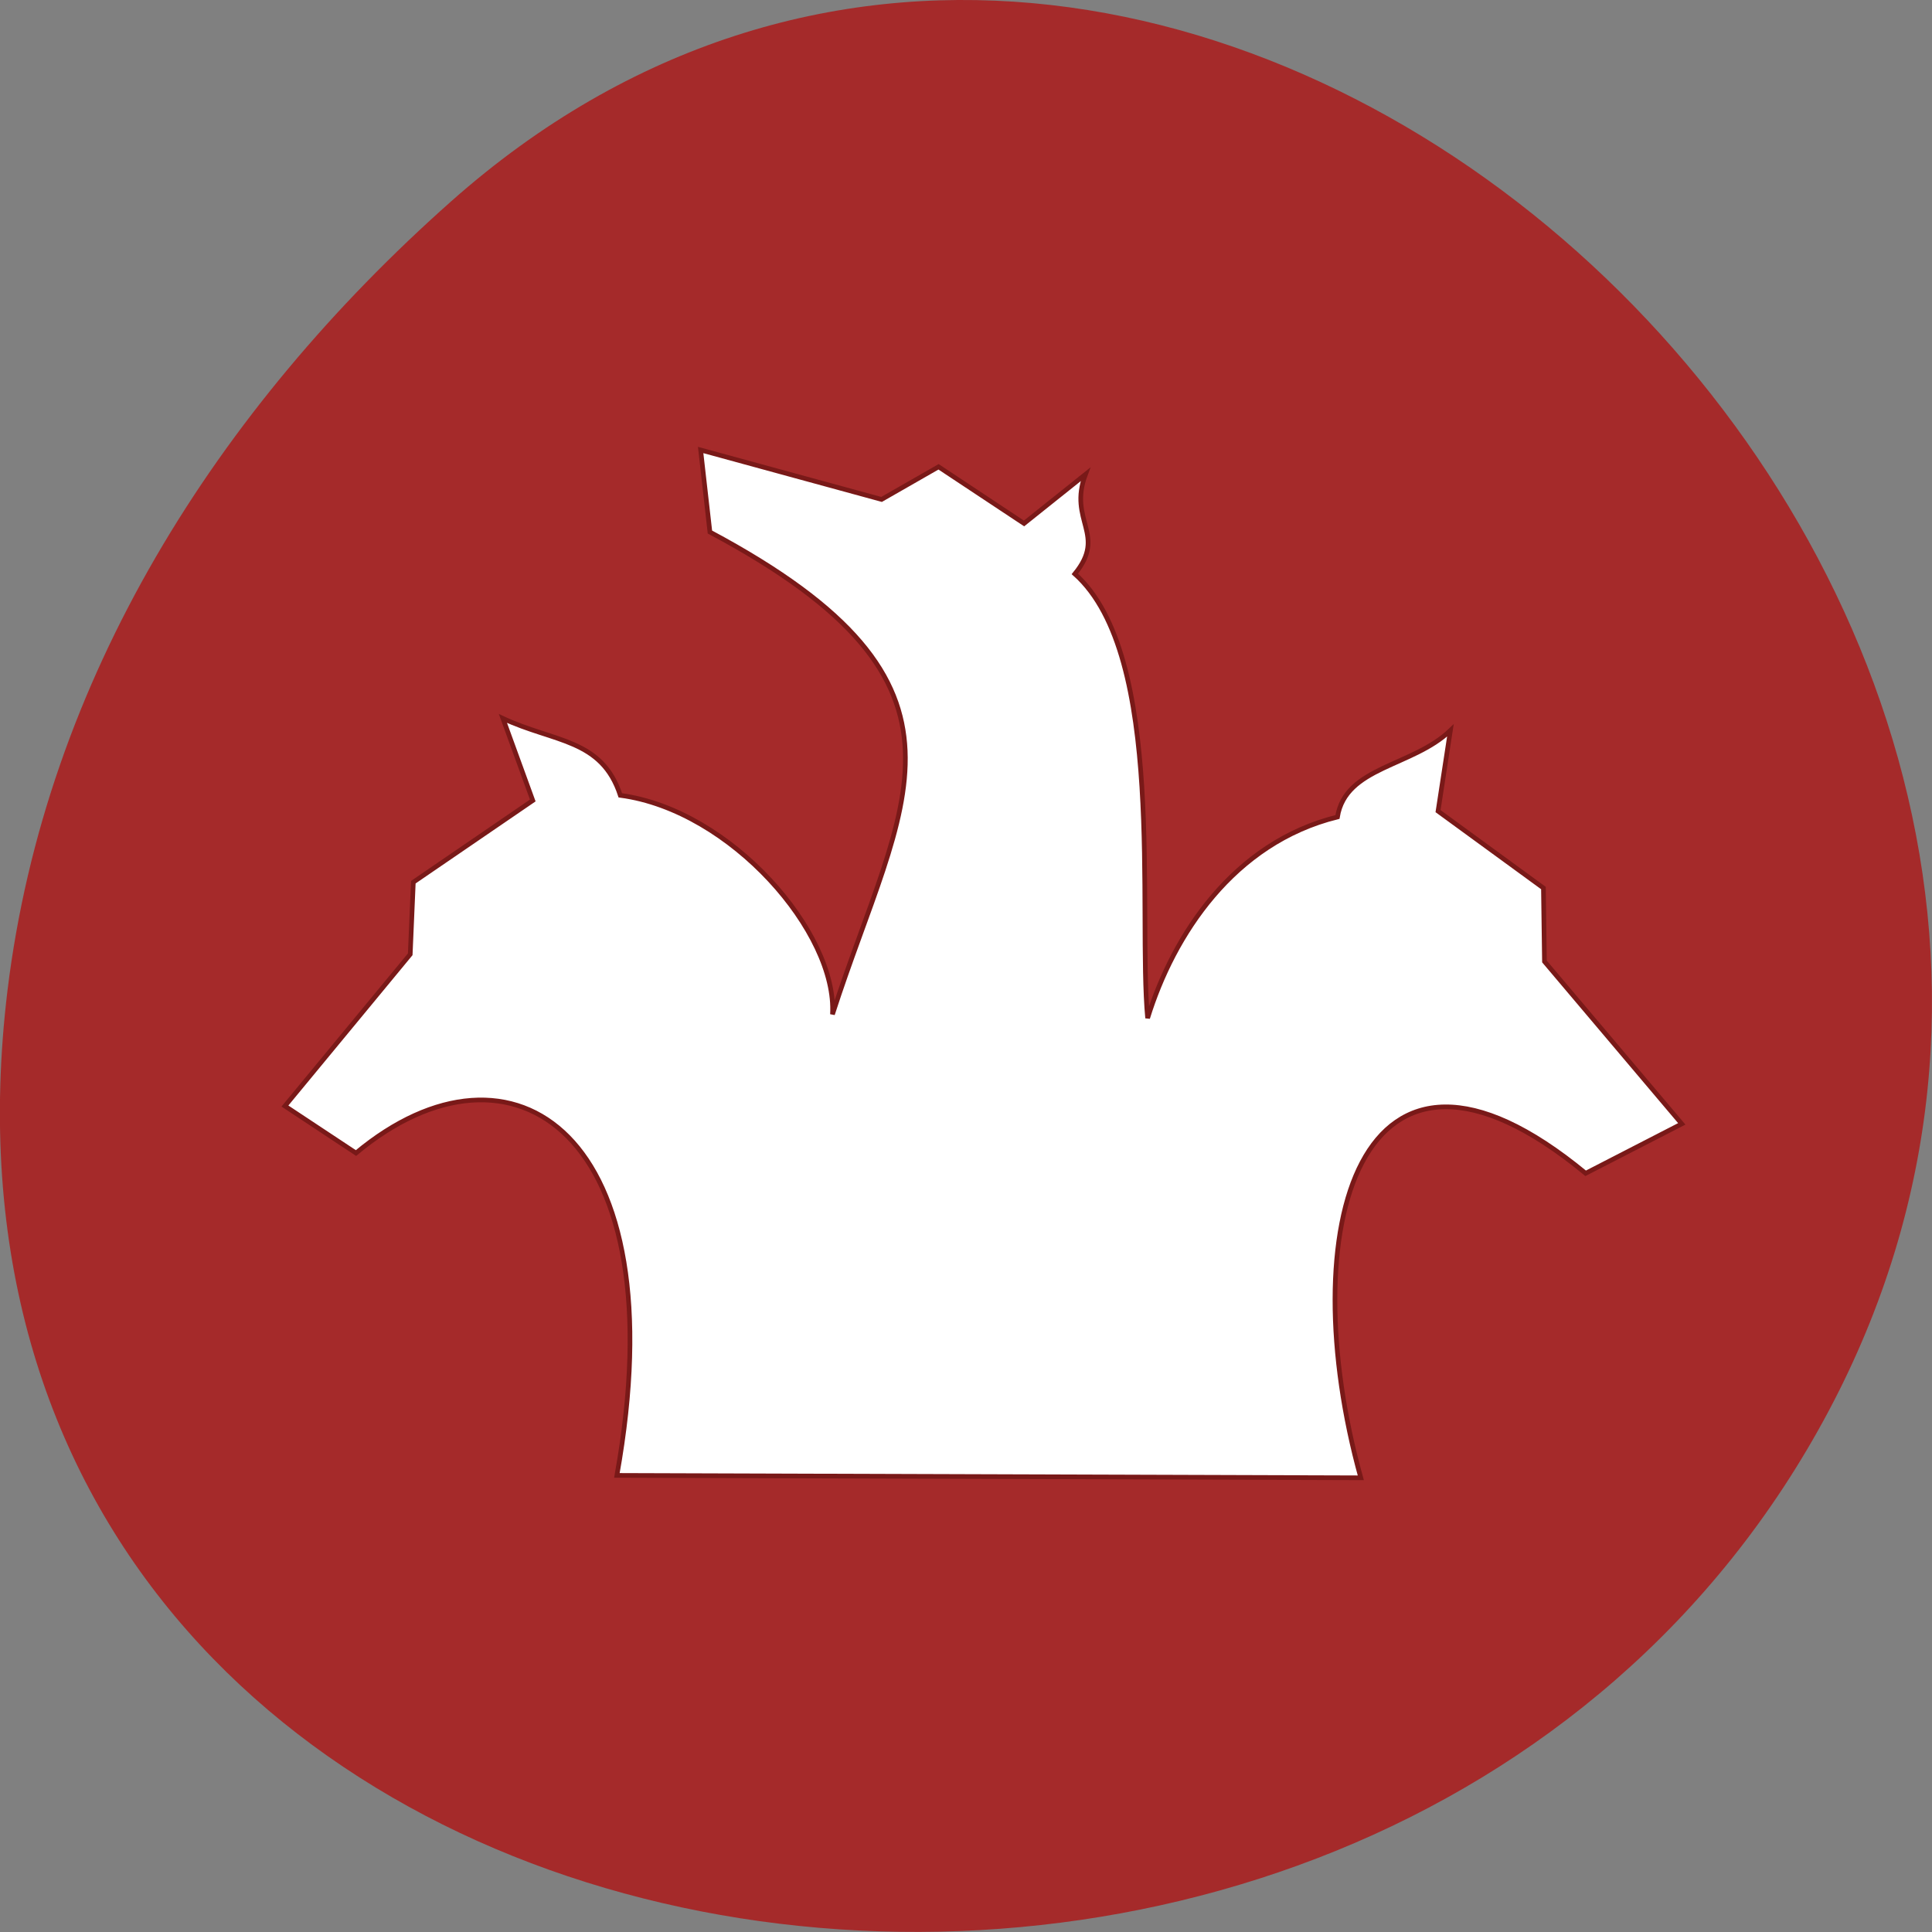 
<svg xmlns="http://www.w3.org/2000/svg" xmlns:xlink="http://www.w3.org/1999/xlink" width="22px" height="22px" viewBox="0 0 22 22" version="1.1">
<rect x="0" y="0" width="22" height="22" fill="#808080" stroke="none"/>
<g id="surface1">
<path style=" stroke:none;fill-rule:nonzero;fill:rgb(64.706%,16.471%,16.471%);fill-opacity:1;" d="M 5.137 2.293 C 13.32 -4.965 25.914 6.484 20.824 16.066 C 15.676 25.754 -1.363 23.172 0.086 11.273 C 0.52 7.734 2.469 4.66 5.137 2.293 Z M 5.137 2.293 "/>
<path style="fill-rule:nonzero;fill:rgb(100%,100%,100%);fill-opacity:1;stroke-width:0.617;stroke-linecap:butt;stroke-linejoin:miter;stroke:rgb(47.451%,9.804%,9.412%);stroke-opacity:1;stroke-miterlimit:4;" d="M 81.682 991.135 C 89.818 945.726 67.818 931.226 47.136 948.453 L 37.727 942.226 L 54.318 922.135 L 54.727 912.589 L 70.545 901.771 L 66.591 890.908 C 73.409 894.089 79.682 893.589 82.136 901.089 C 96.818 903.044 110.864 919.317 110.227 930.089 C 119.364 901.771 132.182 886.589 94 866.226 L 92.773 855.362 L 116.727 861.908 L 124.273 857.589 L 135.591 865.089 L 143.727 858.589 C 141.409 864.771 146.591 866.544 142.318 871.771 C 154.455 882.589 150.636 916.589 151.955 930.589 C 155.364 919.589 163.318 907.362 177.091 903.953 C 178.182 897.271 187 897.317 192.045 892.499 L 190.409 903.18 L 204.364 913.362 L 204.5 923.089 L 222.682 944.589 L 209.955 951.135 C 179.818 926.271 171.091 958.68 180.182 991.453 Z M 81.682 991.135 " transform="matrix(0.086,0,0,0.086,0,-68.437)"/>
</g>
</svg>
